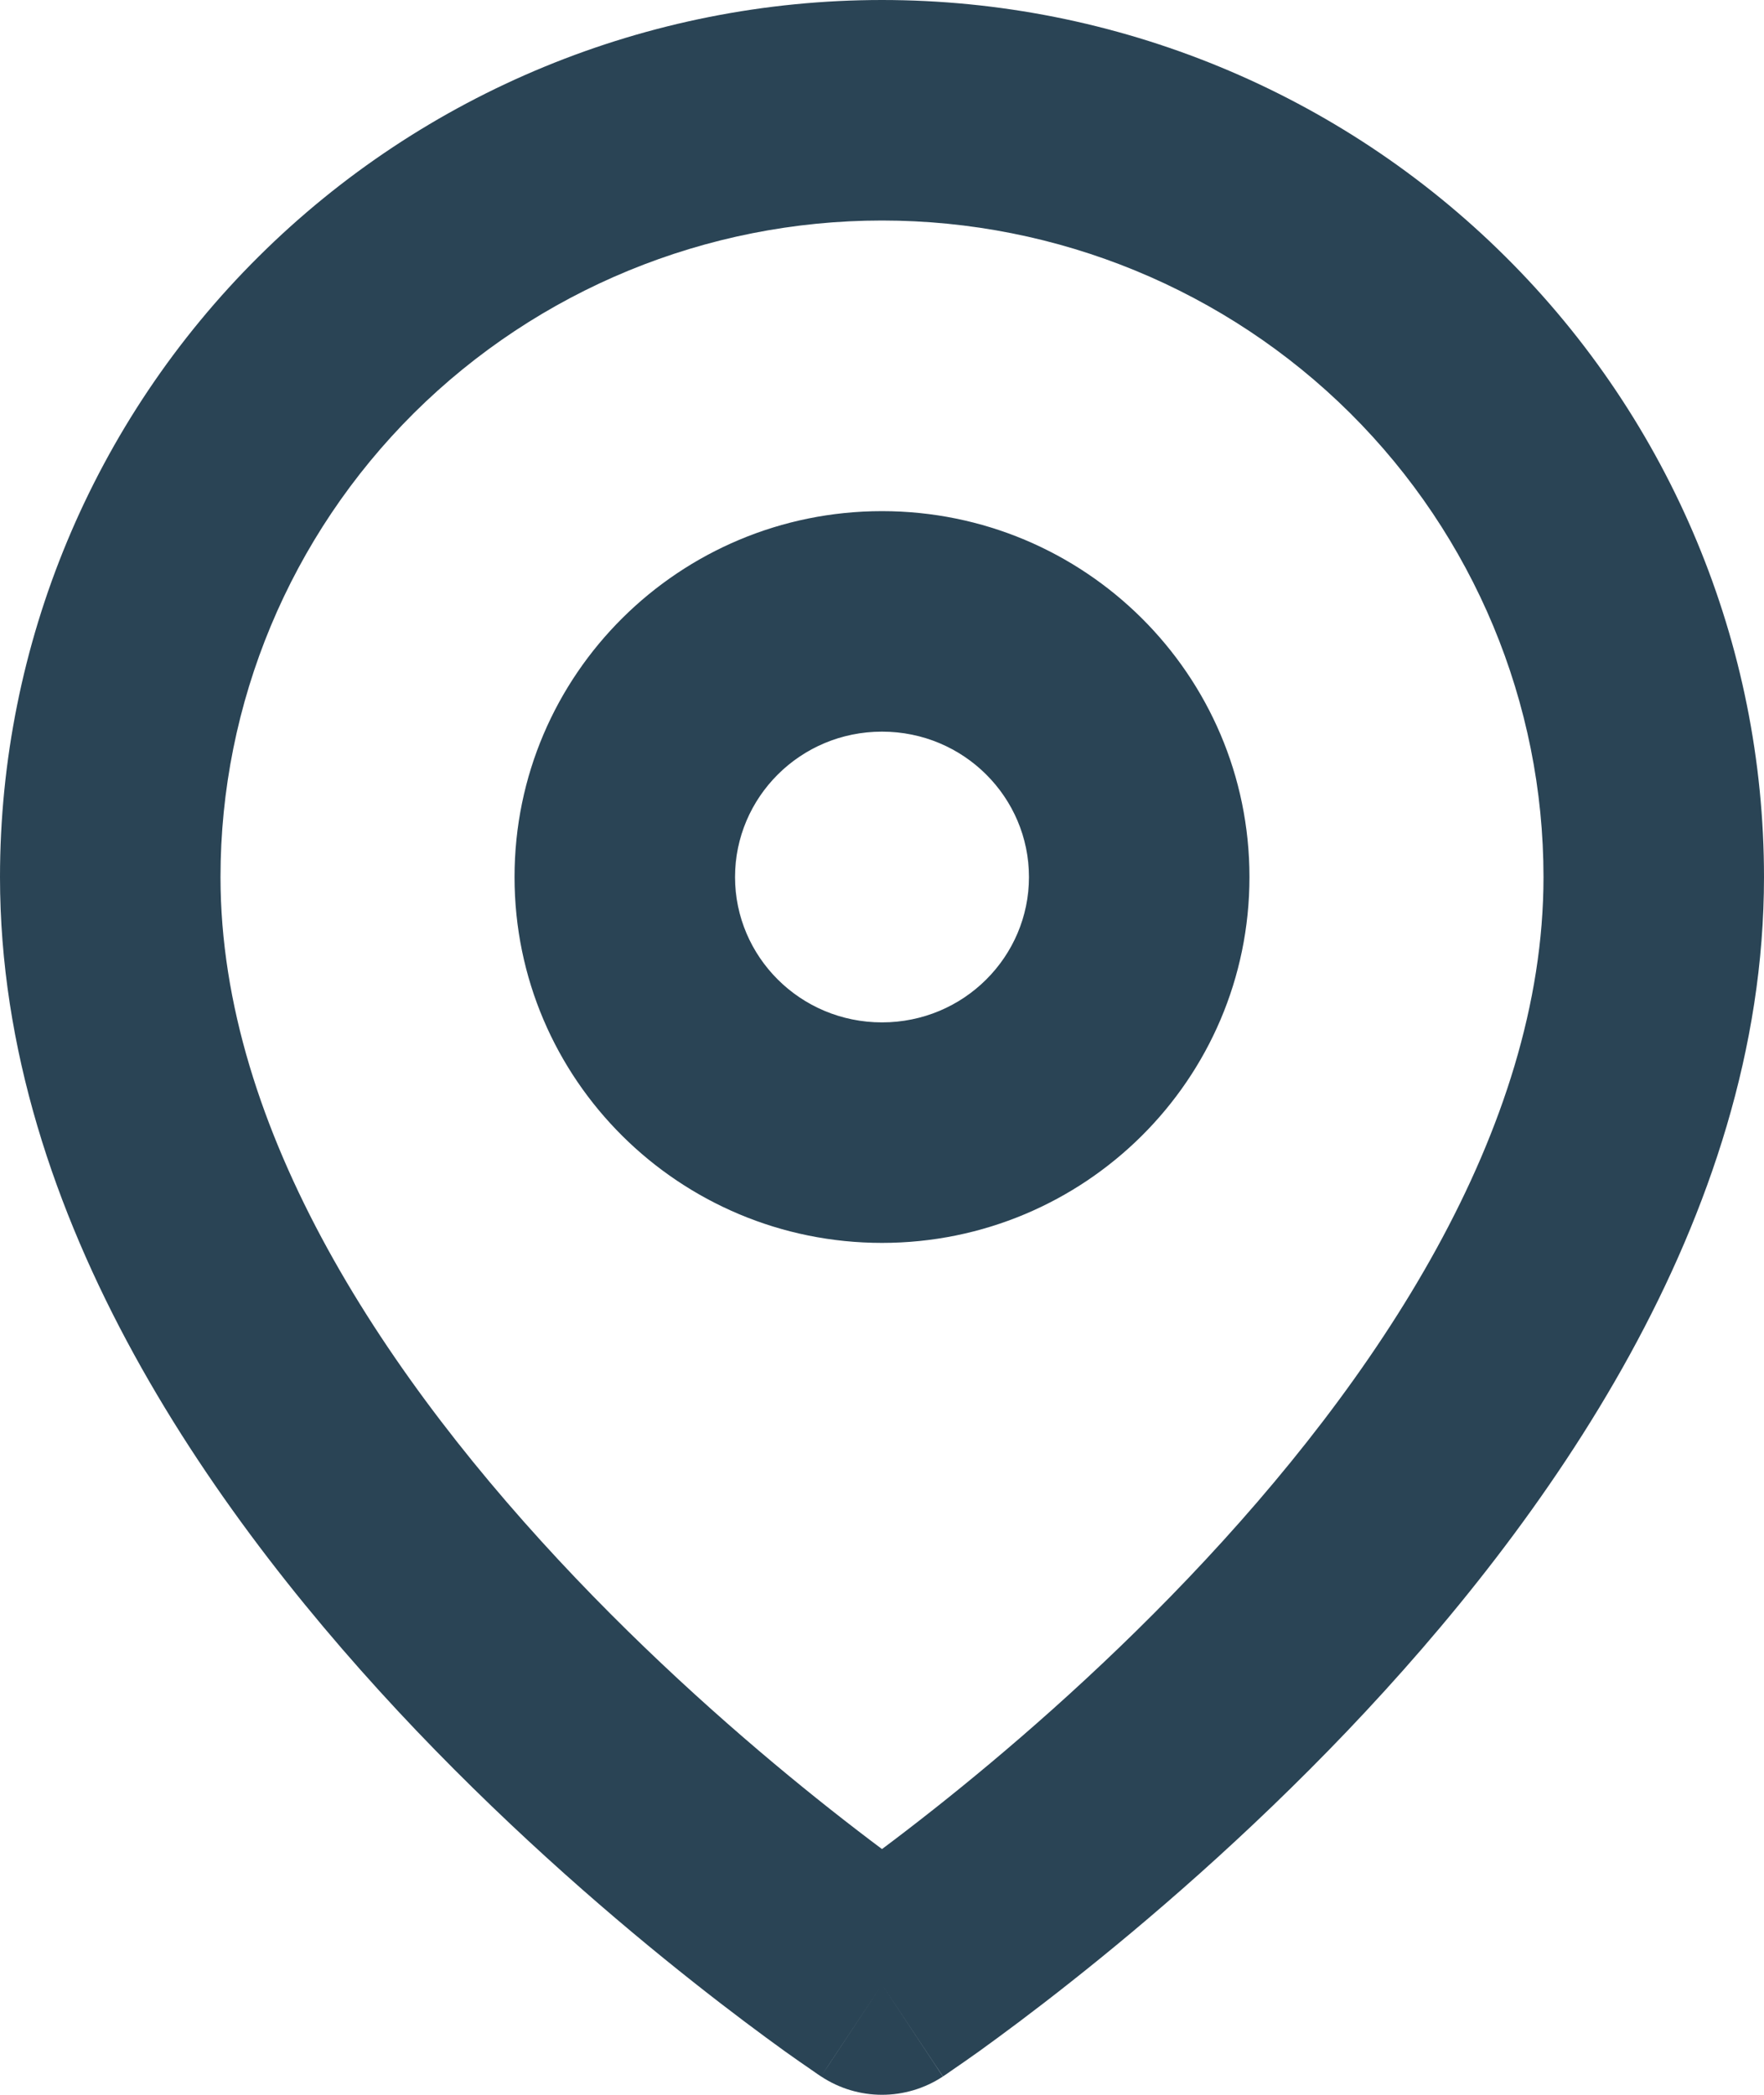 <svg width="16" height="19" viewBox="0 0 16 19" fill="none" xmlns="http://www.w3.org/2000/svg">
<path fill-rule="evenodd" clip-rule="evenodd" d="M8 2C6.407 2 4.88 2.629 3.755 3.746C2.631 4.864 2 6.377 2 7.955C2 10.255 3.513 12.521 5.224 14.316C6.058 15.191 6.896 15.908 7.527 16.407C7.703 16.546 7.862 16.668 8 16.771C8.138 16.668 8.297 16.546 8.473 16.407C9.104 15.908 9.942 15.191 10.776 14.316C12.487 12.521 14 10.255 14 7.955C14 6.377 13.37 4.864 12.245 3.746C11.12 2.629 9.593 2 8 2ZM8 18C7.448 18.834 7.447 18.833 7.447 18.833L7.445 18.832L7.439 18.828L7.421 18.816C7.405 18.805 7.383 18.79 7.355 18.77C7.298 18.732 7.218 18.675 7.116 18.603C6.914 18.457 6.628 18.246 6.286 17.975C5.604 17.436 4.692 16.656 3.776 15.696C1.987 13.819 0 11.063 0 7.955C5.96046e-08 5.843 0.844 3.819 2.345 2.328C3.846 0.836 5.88 0 8 0C10.12 0 12.154 0.836 13.655 2.328C15.156 3.819 16 5.843 16 7.955C16 11.063 14.013 13.819 12.224 15.696C11.308 16.656 10.396 17.436 9.714 17.975C9.372 18.246 9.086 18.457 8.884 18.603C8.782 18.675 8.702 18.732 8.645 18.77C8.617 18.79 8.595 18.805 8.579 18.816L8.561 18.828L8.555 18.832L8.553 18.833C8.553 18.833 8.552 18.834 8 18ZM8 18L8.552 18.834C8.217 19.055 7.782 19.055 7.447 18.833L8 18ZM8 6.636C7.257 6.636 6.667 7.233 6.667 7.955C6.667 8.676 7.257 9.273 8 9.273C8.743 9.273 9.333 8.676 9.333 7.955C9.333 7.233 8.743 6.636 8 6.636ZM4.667 7.955C4.667 6.116 6.165 4.636 8 4.636C9.835 4.636 11.333 6.116 11.333 7.955C11.333 9.793 9.835 11.273 8 11.273C6.165 11.273 4.667 9.793 4.667 7.955Z" fill="#2A4455"/>
</svg>
